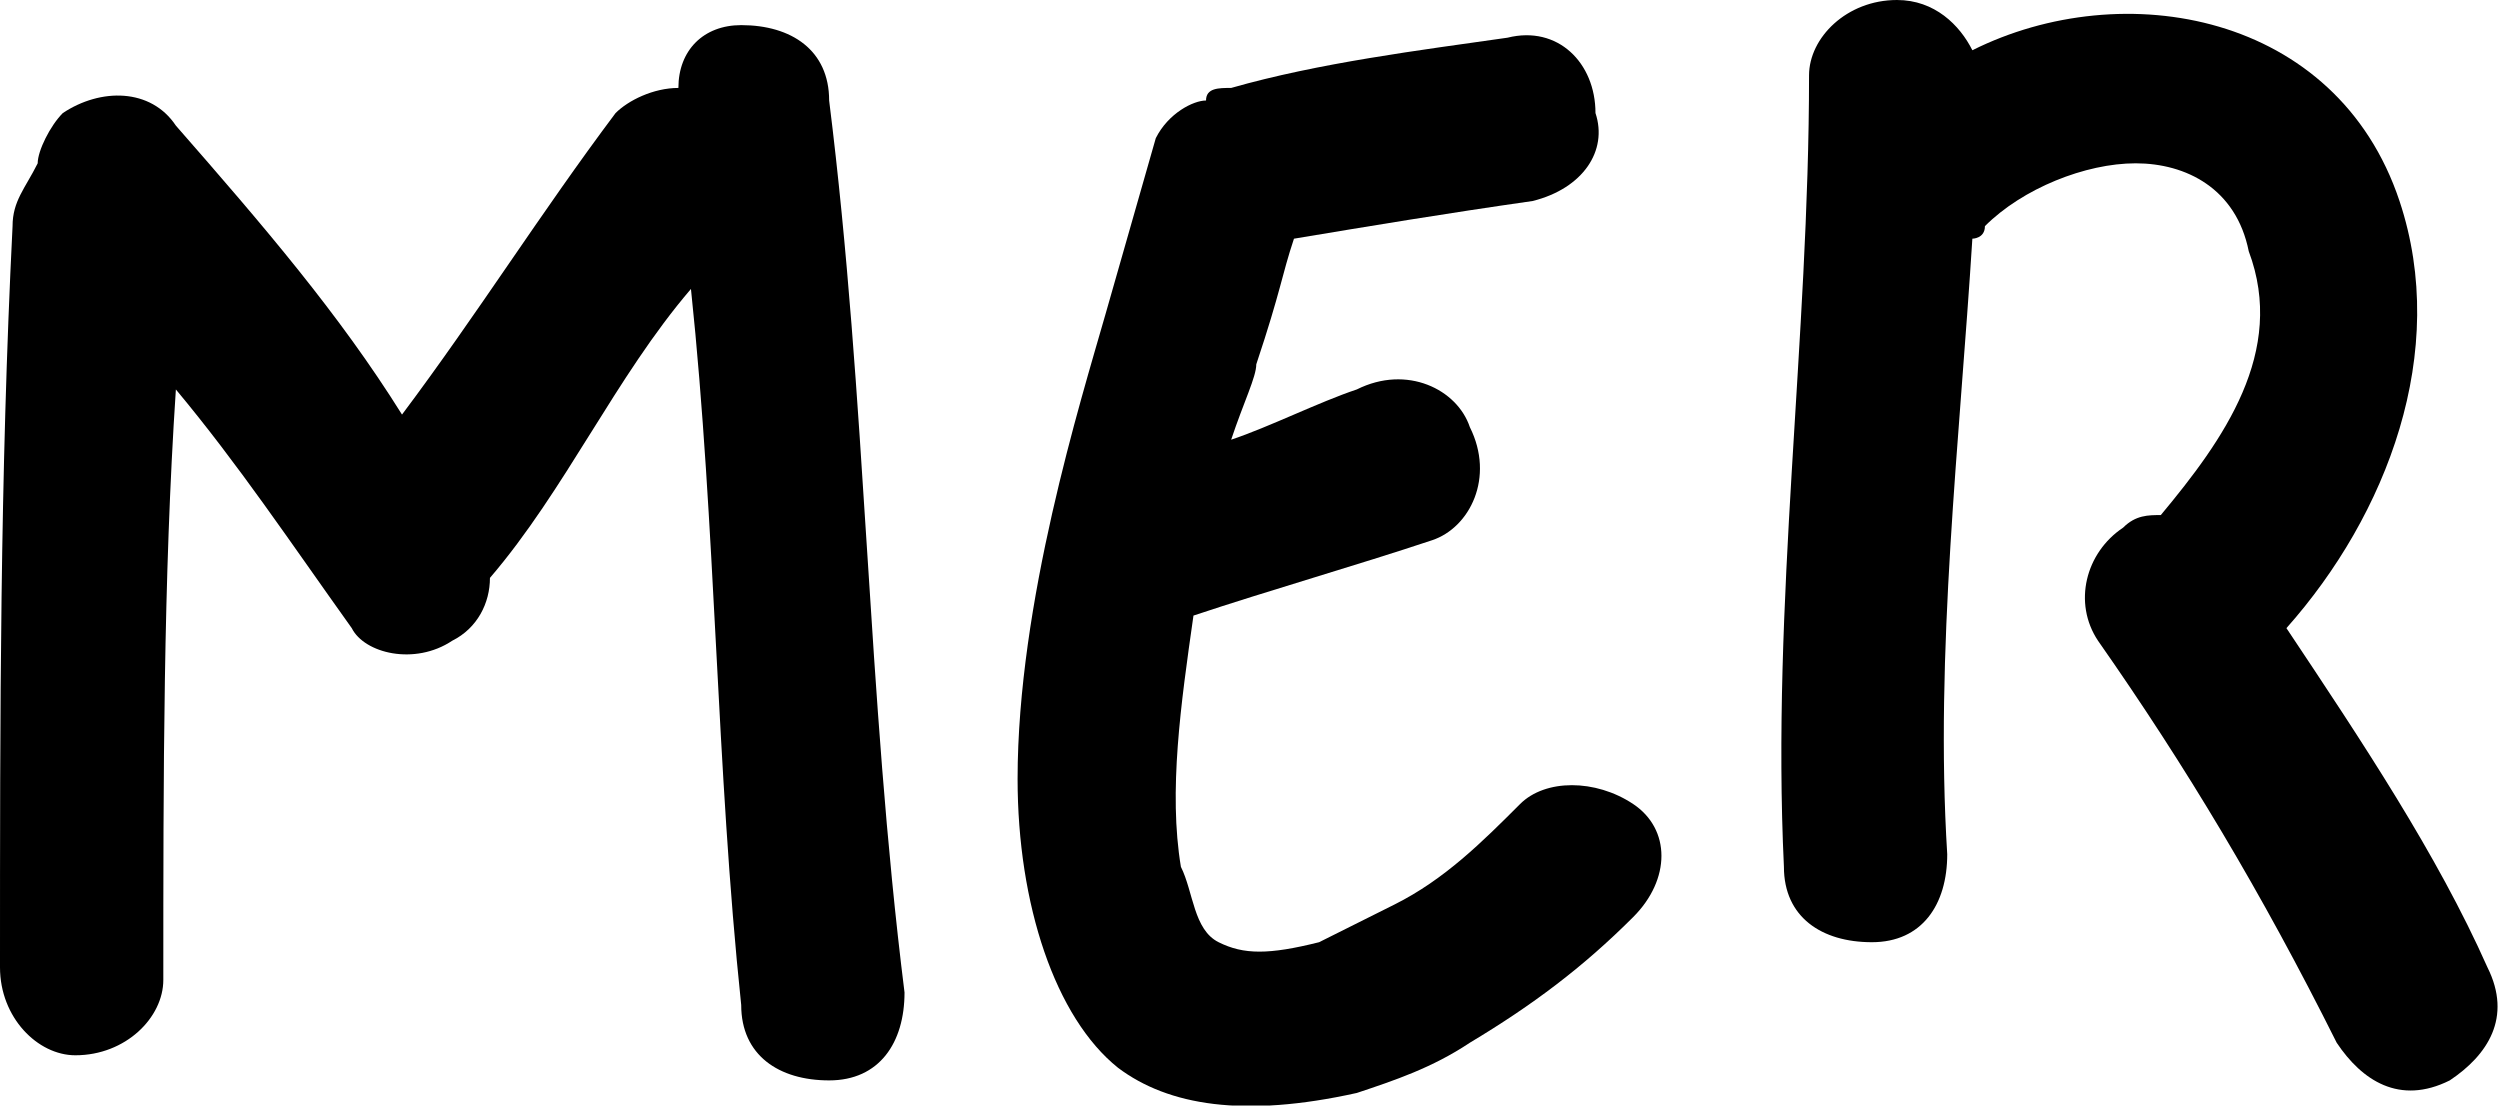 <?xml version="1.0" encoding="utf-8"?>
<!-- Generator: Adobe Illustrator 24.2.0, SVG Export Plug-In . SVG Version: 6.00 Build 0)  -->
<svg version="1.1" id="Calque_1" xmlns:serif="http://www.serif.com/"
	 xmlns="http://www.w3.org/2000/svg" xmlns:xlink="http://www.w3.org/1999/xlink" x="0px" y="0px" viewBox="0 0 19.9 8.8"
	 style="enable-background:new 0 0 19.9 8.8;" xml:space="preserve">
<style type="text/css">
	.st0{fill-rule:evenodd;clip-rule:evenodd;}
</style>
<g>
	<path class="st0" d="M5.9,0.2c-0.3,0-0.5,0.2-0.5,0.5C5.2,0.7,5,0.8,4.9,0.9C4.3,1.7,3.8,2.5,3.2,3.3C2.7,2.5,2.1,1.8,1.4,1
		C1.2,0.7,0.8,0.7,0.5,0.9C0.4,1,0.3,1.2,0.3,1.3C0.2,1.5,0.1,1.6,0.1,1.8C0,3.8,0,5.7,0,7.7c0,0.4,0.3,0.7,0.6,0.7
		c0.4,0,0.7-0.3,0.7-0.6c0-1.6,0-3.2,0.1-4.7C1.9,3.7,2.3,4.3,2.8,5c0.1,0.2,0.5,0.3,0.8,0.1C3.8,5,3.9,4.8,3.9,4.6
		c0.6-0.7,1-1.6,1.6-2.3C5.7,4.2,5.7,6.1,5.9,8c0,0.4,0.3,0.6,0.7,0.6c0.4,0,0.6-0.3,0.6-0.7C6.9,5.5,6.9,3.2,6.6,0.8
		C6.6,0.4,6.3,0.2,5.9,0.2z"/>
	<path class="st0" d="M12.1,6.4c-0.3,0.3-0.6,0.6-1,0.8c-0.2,0.1-0.4,0.2-0.6,0.3c-0.4,0.1-0.6,0.1-0.8,0C9.5,7.4,9.5,7.1,9.4,6.9
		c-0.1-0.6,0-1.3,0.1-2l0,0c0.6-0.2,1.3-0.4,1.9-0.6c0.3-0.1,0.5-0.5,0.3-0.9c-0.1-0.3-0.5-0.5-0.9-0.3c-0.3,0.1-0.7,0.3-1,0.4
		C9.9,3.2,10,3,10,2.9c0.2-0.6,0.2-0.7,0.3-1c0.6-0.1,1.2-0.2,1.9-0.3c0.4-0.1,0.6-0.4,0.5-0.7c0-0.4-0.3-0.7-0.7-0.6
		c-0.7,0.1-1.5,0.2-2.2,0.4c-0.1,0-0.2,0-0.2,0.1c-0.1,0-0.3,0.1-0.4,0.3C9,1.8,9,1.8,8.8,2.5S8.1,4.8,8.1,6.2c0,1,0.3,1.9,0.8,2.3
		c0.4,0.3,1,0.4,1.9,0.2c0.3-0.1,0.6-0.2,0.9-0.4c0.5-0.3,0.9-0.6,1.3-1c0.3-0.3,0.3-0.7,0-0.9C12.7,6.2,12.3,6.2,12.1,6.4z"/>
	<path class="st0" d="M18.2,5c0.8-0.9,1.3-2.2,0.9-3.4c-0.5-1.5-2.2-1.8-3.4-1.2C15.6,0.2,15.4,0,15.1,0c-0.4,0-0.7,0.3-0.7,0.6
		c0,2.1-0.3,4.2-0.2,6.3c0,0.4,0.3,0.6,0.7,0.6s0.6-0.3,0.6-0.7c-0.1-1.6,0.1-3.3,0.2-4.9c0,0,0.1,0,0.1-0.1
		c0.3-0.3,0.8-0.5,1.2-0.5c0.4,0,0.8,0.2,0.9,0.7c0.3,0.8-0.2,1.5-0.7,2.1c-0.1,0-0.2,0-0.3,0.1c-0.3,0.2-0.4,0.6-0.2,0.9
		c0.7,1,1.3,2,1.9,3.2c0.2,0.3,0.5,0.5,0.9,0.3c0.3-0.2,0.5-0.5,0.3-0.9C19.4,6.8,18.8,5.9,18.2,5z"/>
</g>
</svg>
